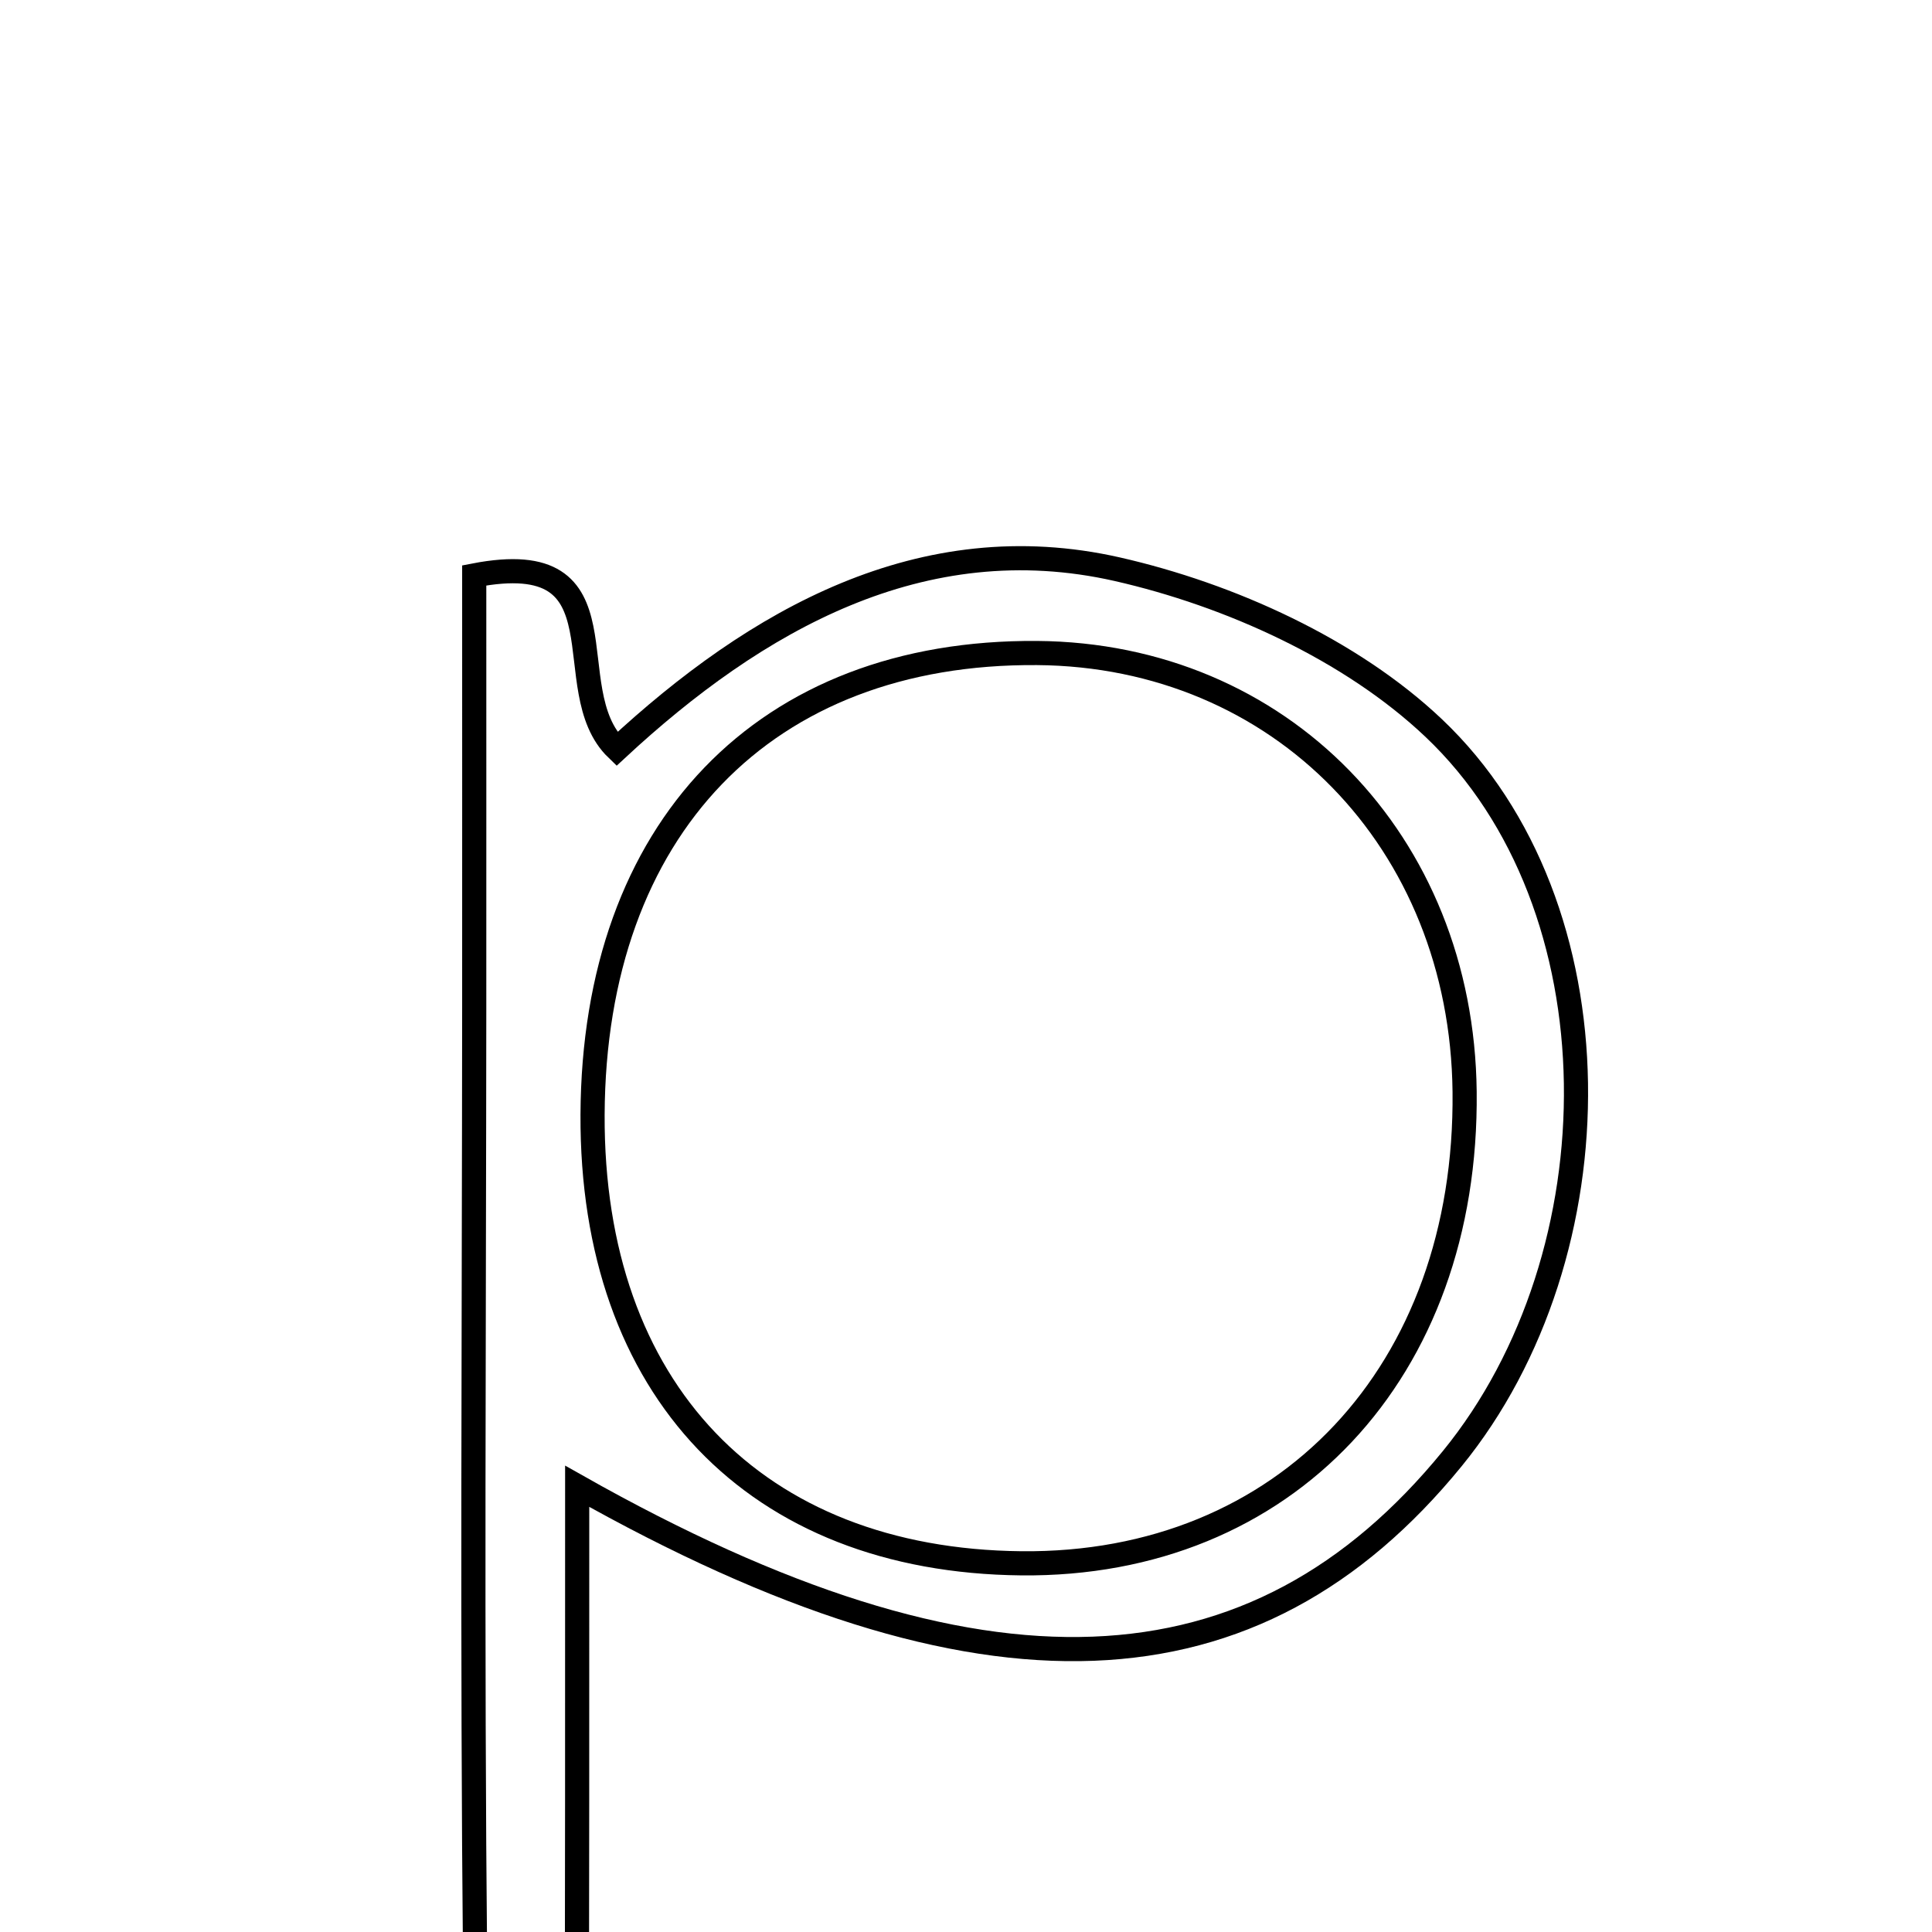 <svg xmlns="http://www.w3.org/2000/svg" viewBox="0.0 0.0 24.0 24.0" height="200px" width="200px"><path fill="none" stroke="black" stroke-width=".3" stroke-opacity="1.0"  filling="0" d="M13.879 7.071 C15.279 7.389 16.783 8.071 17.809 9.043 C20.14 11.251 20.115 15.575 18.041 18.119 C15.601 21.11 12.212 21.312 7.17 18.463 C7.17 21.23 7.171 23.573 7.163 25.916 C7.163 25.976 7.049 26.035 6.96 26.124 C5.505 26.257 5.909 25.11 5.902 24.397 C5.863 20.436 5.889 16.475 5.891 12.514 C5.892 10.733 5.891 8.951 5.891 7.148 C7.854 6.768 6.89 8.56 7.663 9.305 C9.386 7.706 11.452 6.521 13.879 7.071"></path>
<path fill="none" stroke="black" stroke-width=".3" stroke-opacity="1.0"  filling="0" d="M12.883 8.112 C15.902 8.135 18.16 10.452 18.194 13.561 C18.232 17.042 15.967 19.453 12.687 19.42 C9.38 19.386 7.346 17.259 7.361 13.847 C7.377 10.293 9.502 8.087 12.883 8.112"></path></svg>